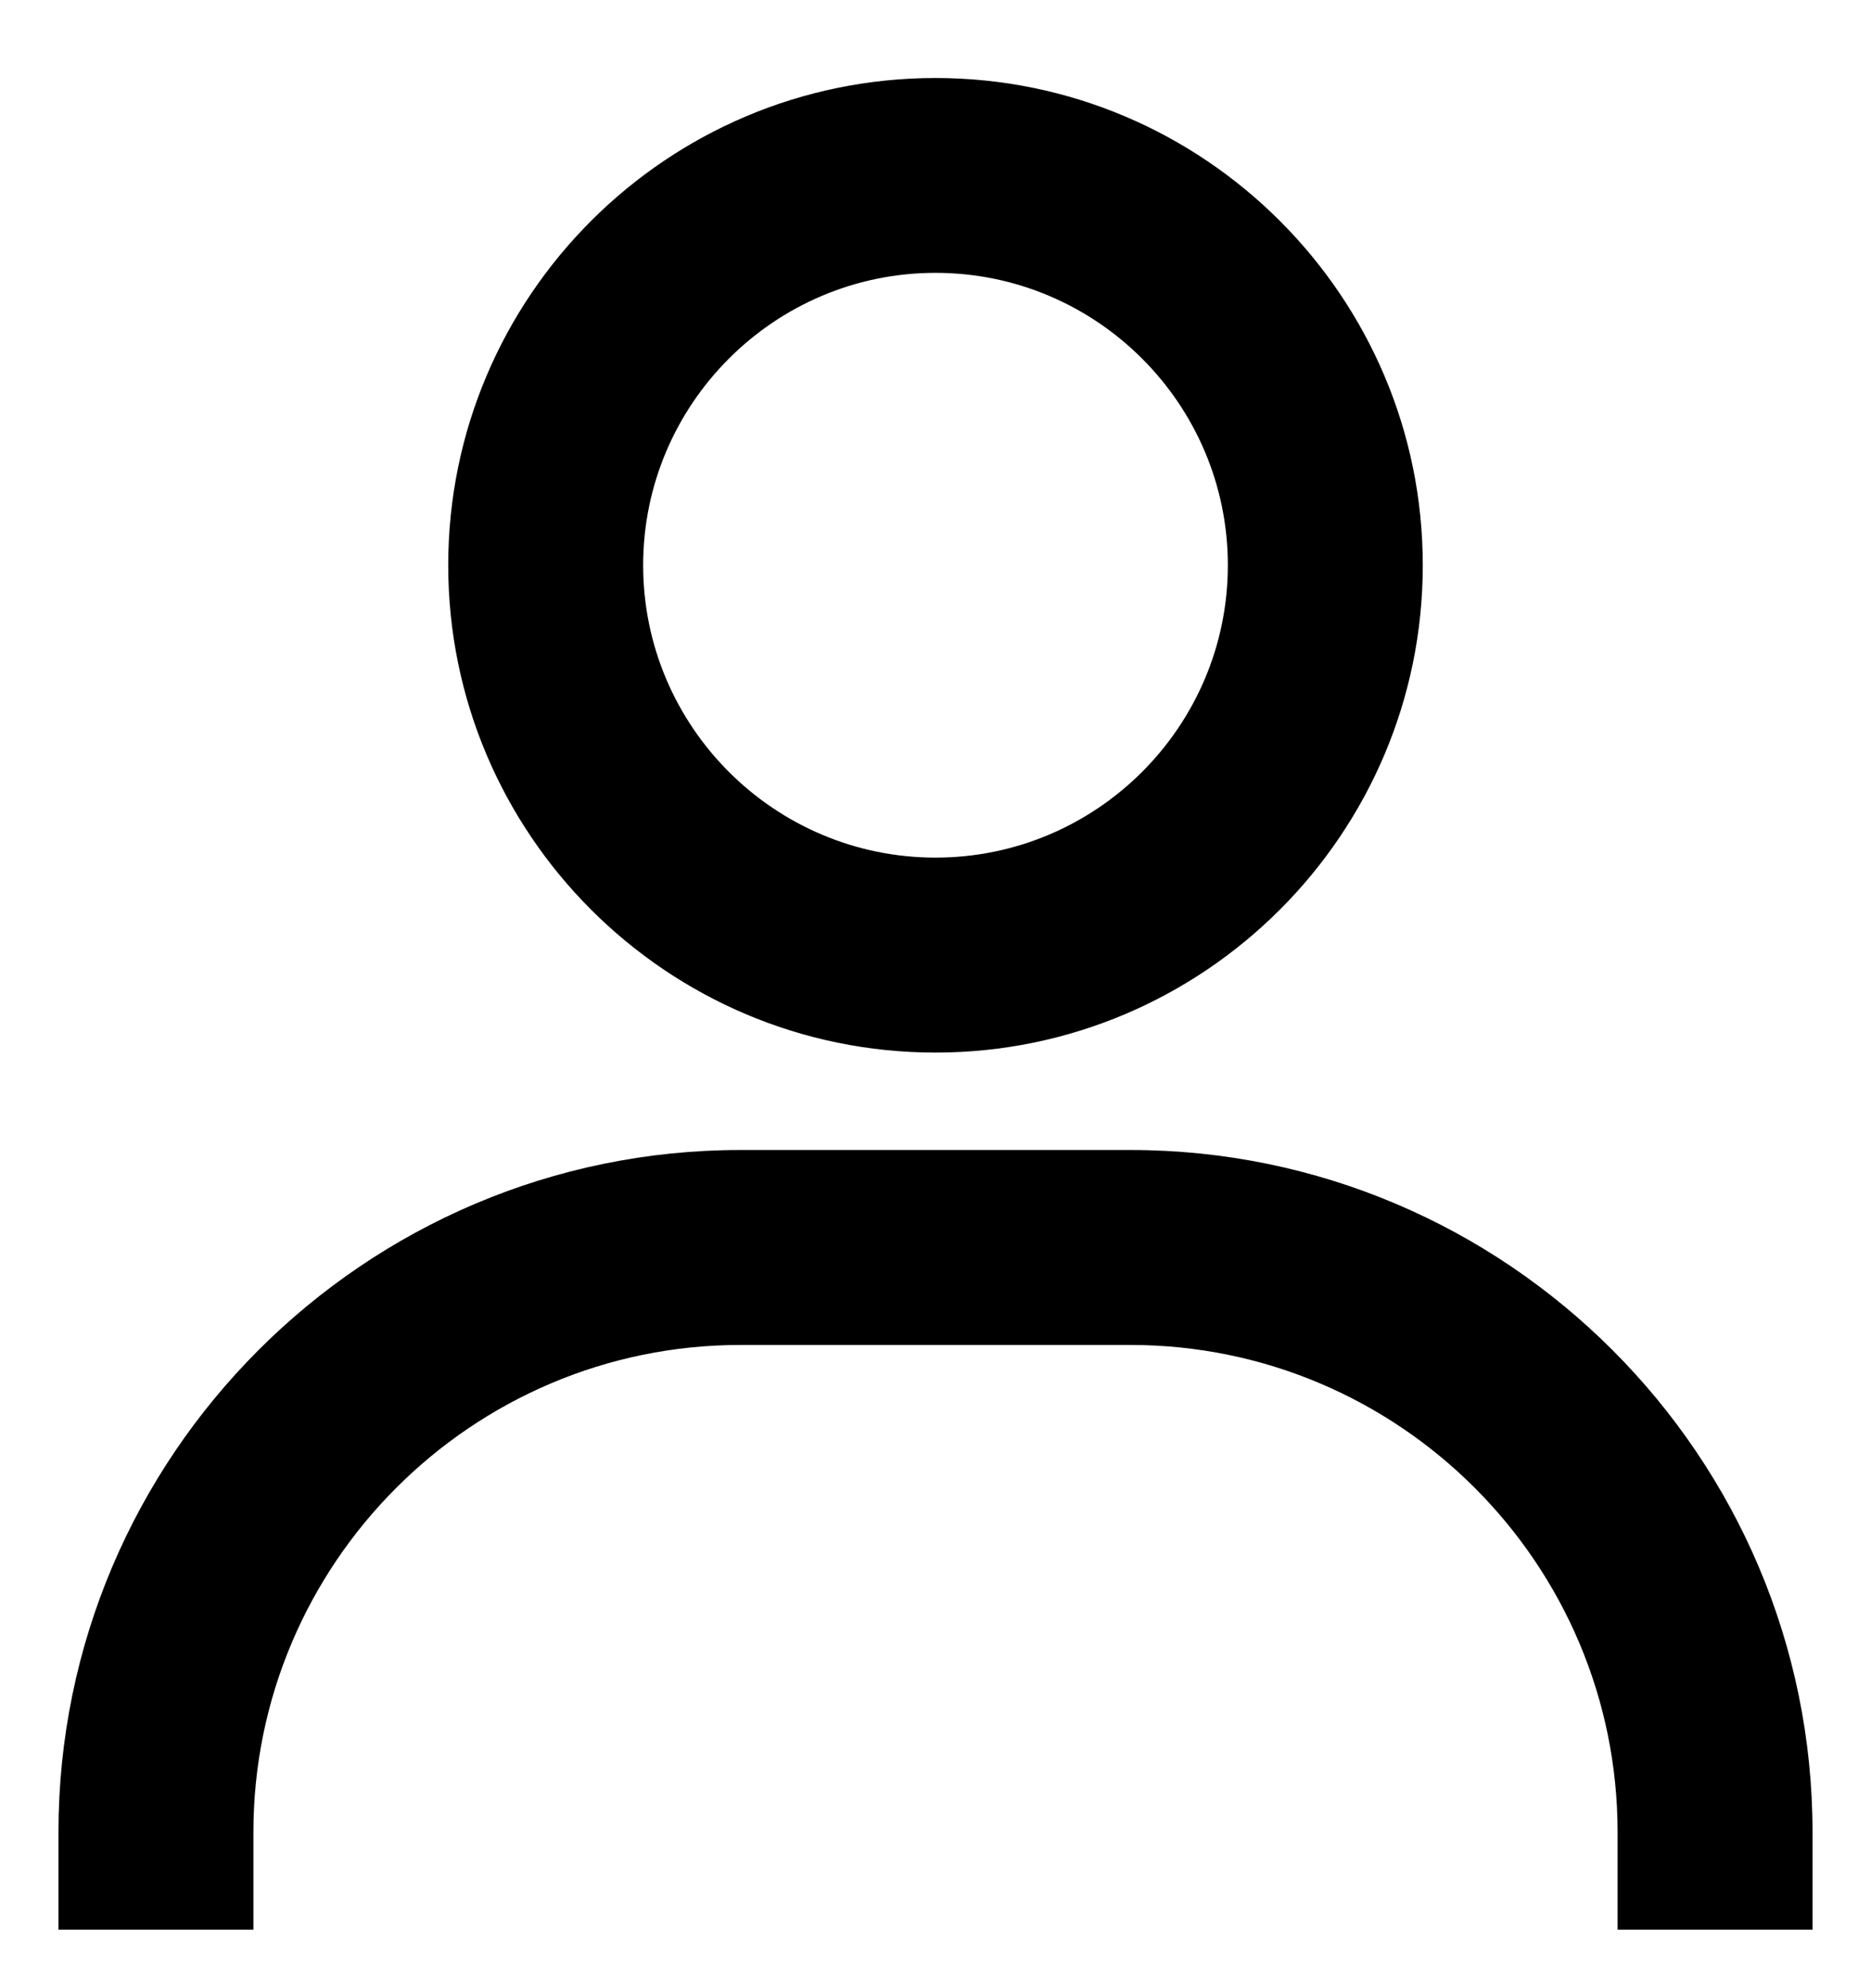 <svg width="16" height="17" viewBox="0 0 16 17" fill="none" xmlns="http://www.w3.org/2000/svg">
    <path d="M8 0.667C5.702 0.667 3.833 2.536 3.833 4.833C3.833 7.131 5.702 9 8 9C10.297 9 12.167 7.131 12.167 4.833C12.167 2.536 10.297 0.667 8 0.667ZM8 7.333C6.622 7.333 5.5 6.212 5.5 4.833C5.5 3.455 6.622 2.333 8 2.333C9.378 2.333 10.5 3.455 10.5 4.833C10.5 6.212 9.378 7.333 8 7.333ZM15.5 16.5V15.667C15.5 12.451 12.883 9.833 9.667 9.833H6.333C3.117 9.833 0.5 12.451 0.5 15.667V16.5H2.167V15.667C2.167 13.369 4.036 11.5 6.333 11.5H9.667C11.964 11.5 13.833 13.369 13.833 15.667V16.5H15.5Z" fill="currentColor"/>
</svg>
